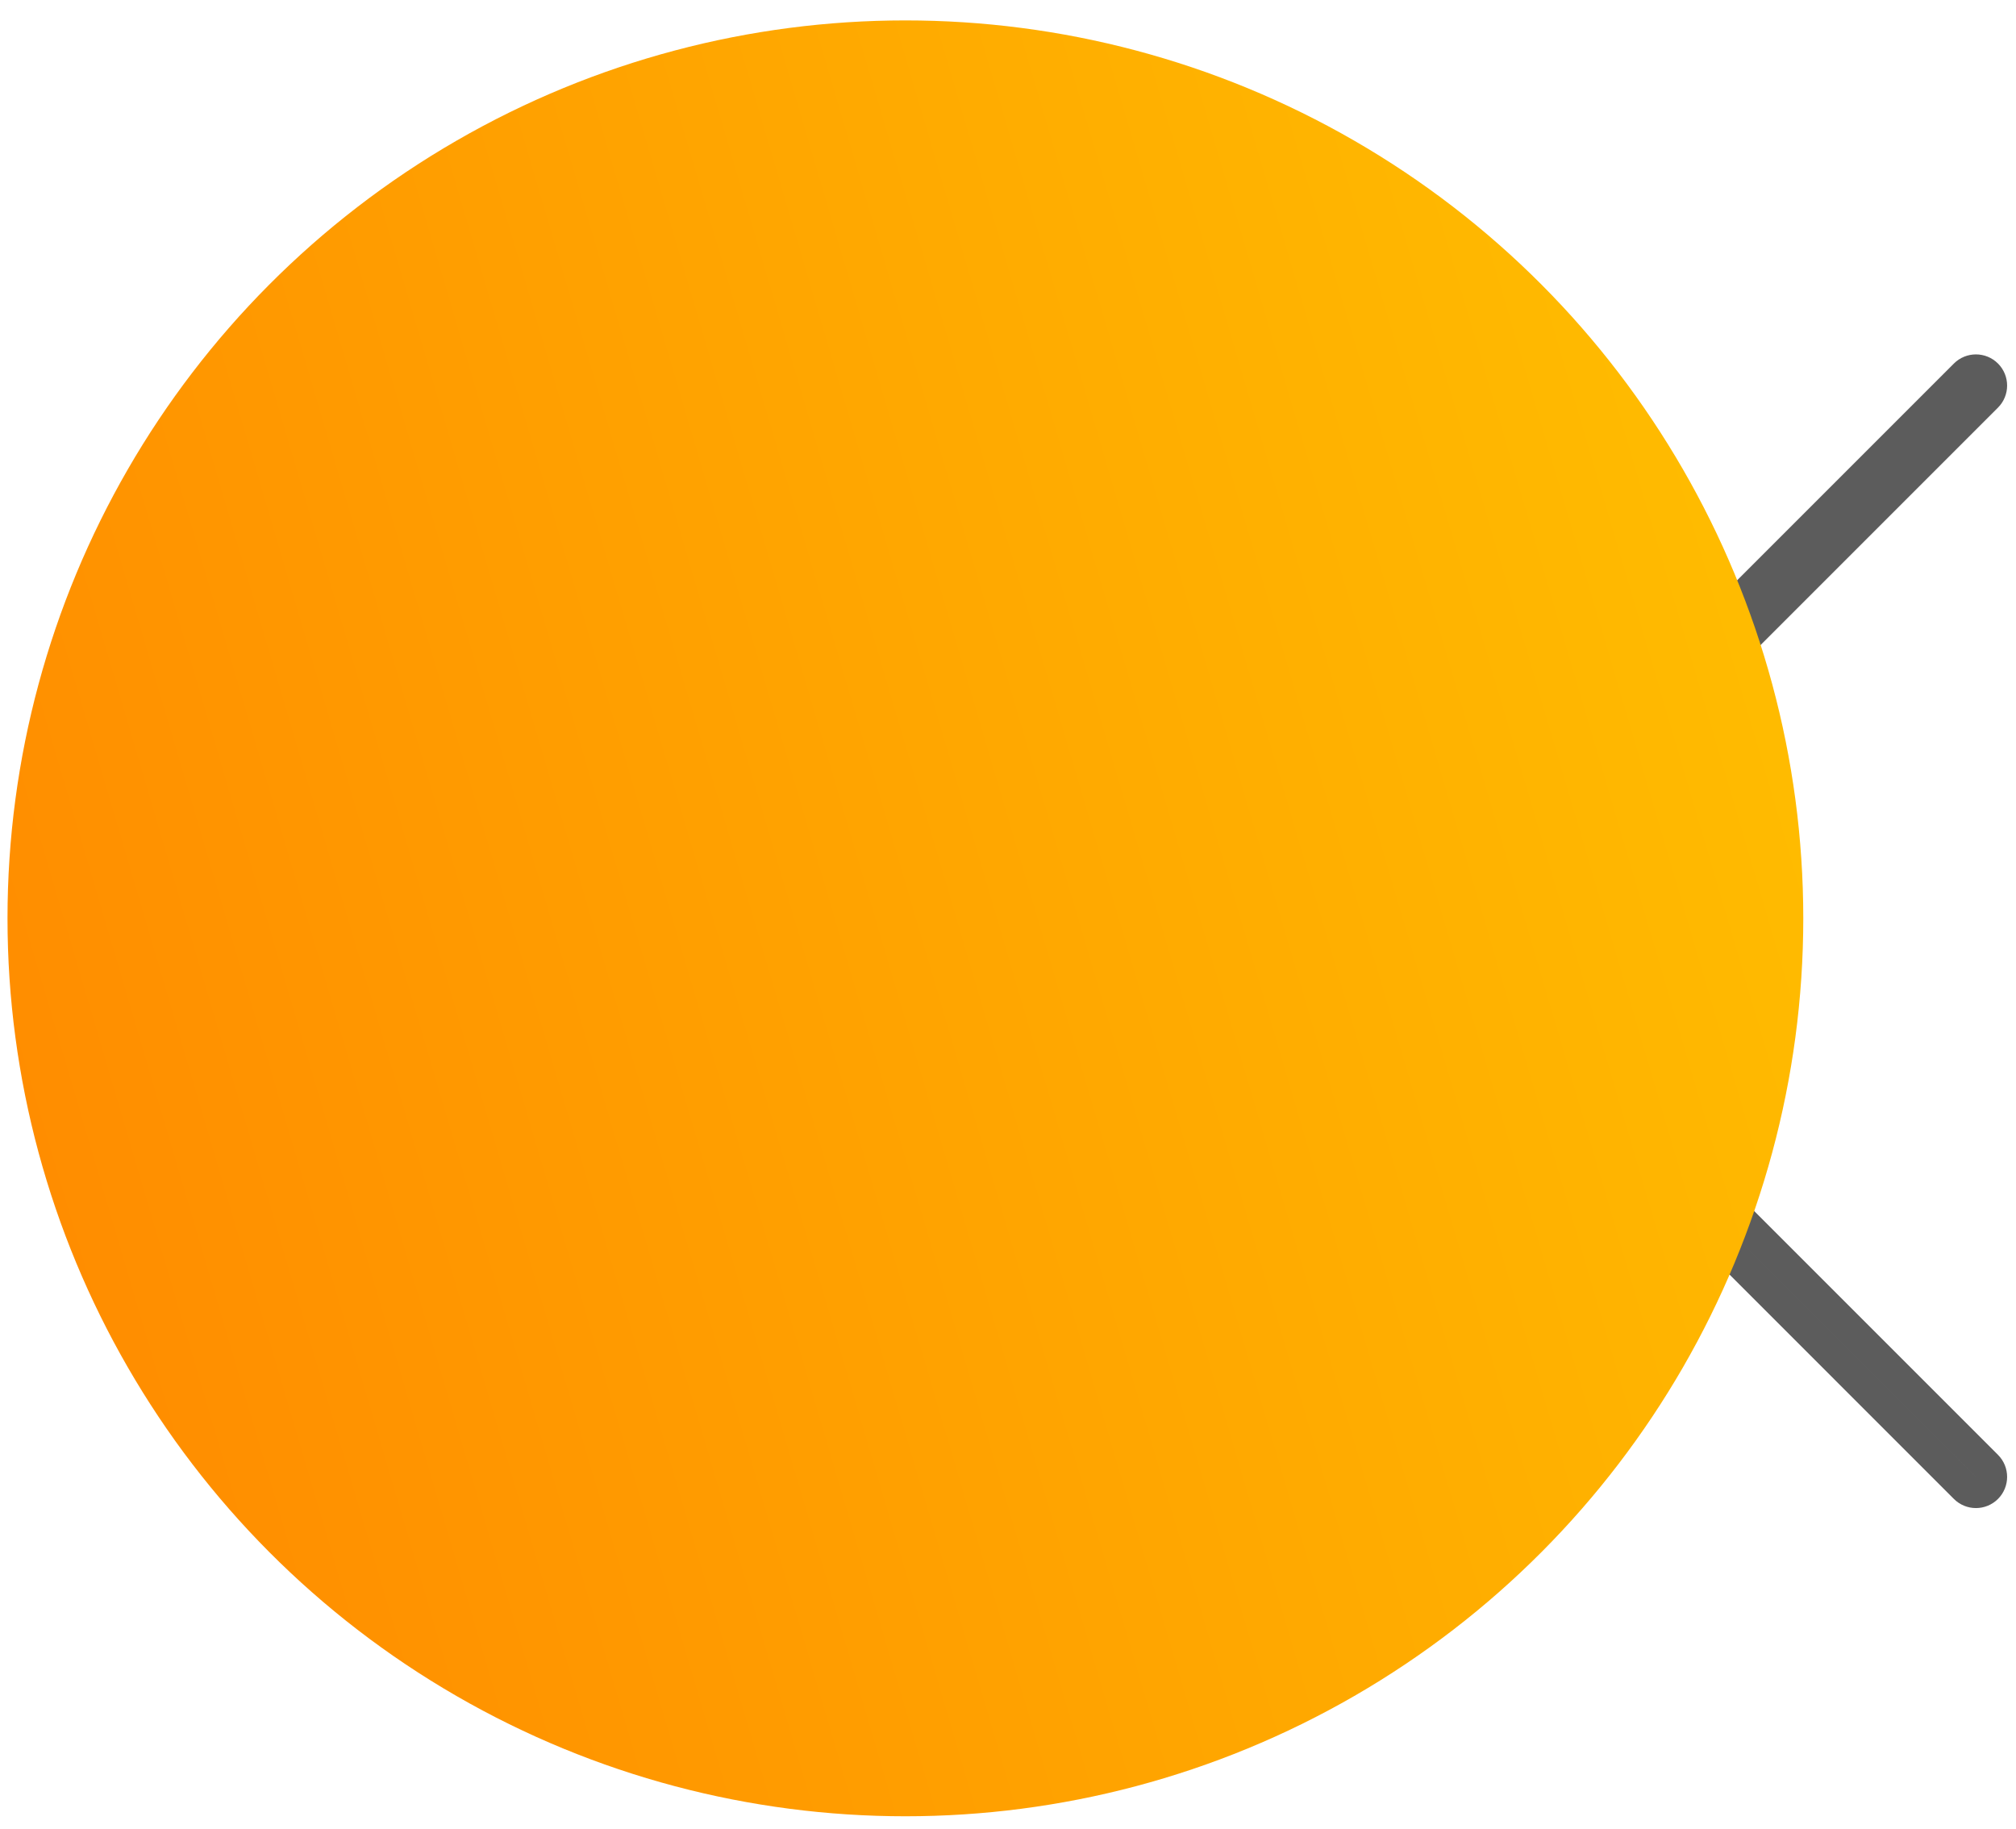 <svg width="97" height="88" viewBox="0 0 97 88" fill="none" xmlns="http://www.w3.org/2000/svg">
<path d="M43.096 18.021C42.803 17.728 42.328 17.728 42.036 18.021C41.743 18.314 41.743 18.788 42.036 19.081L94.542 71.588C94.835 71.881 95.31 71.881 95.603 71.588C95.896 71.295 95.896 70.82 95.603 70.527L43.096 18.021Z" stroke="#5C5C5C" stroke-width="1.5" stroke-linecap="round" stroke-linejoin="round"/>
<path d="M95.603 18.021C95.31 17.728 94.835 17.728 94.542 18.021L42.036 70.527C41.743 70.82 41.743 71.295 42.036 71.588C42.328 71.881 42.803 71.881 43.096 71.588L95.603 19.081C95.896 18.788 95.896 18.314 95.603 18.021Z" stroke="#5C5C5C" stroke-width="1.5" stroke-linecap="round" stroke-linejoin="round"/>
<circle cx="43.563" cy="44.184" r="43.202" fill="url(#paint0_linear_1_429)" style="mix-blend-mode:multiply"/>
<defs>
<linearGradient id="paint0_linear_1_429" x1="85.642" y1="3.072" x2="-11.362" y2="31.663" gradientUnits="userSpaceOnUse">
<stop stop-color="#FFC000"/>
<stop offset="1" stop-color="#FF8A00"/>
</linearGradient>
</defs>
</svg>
